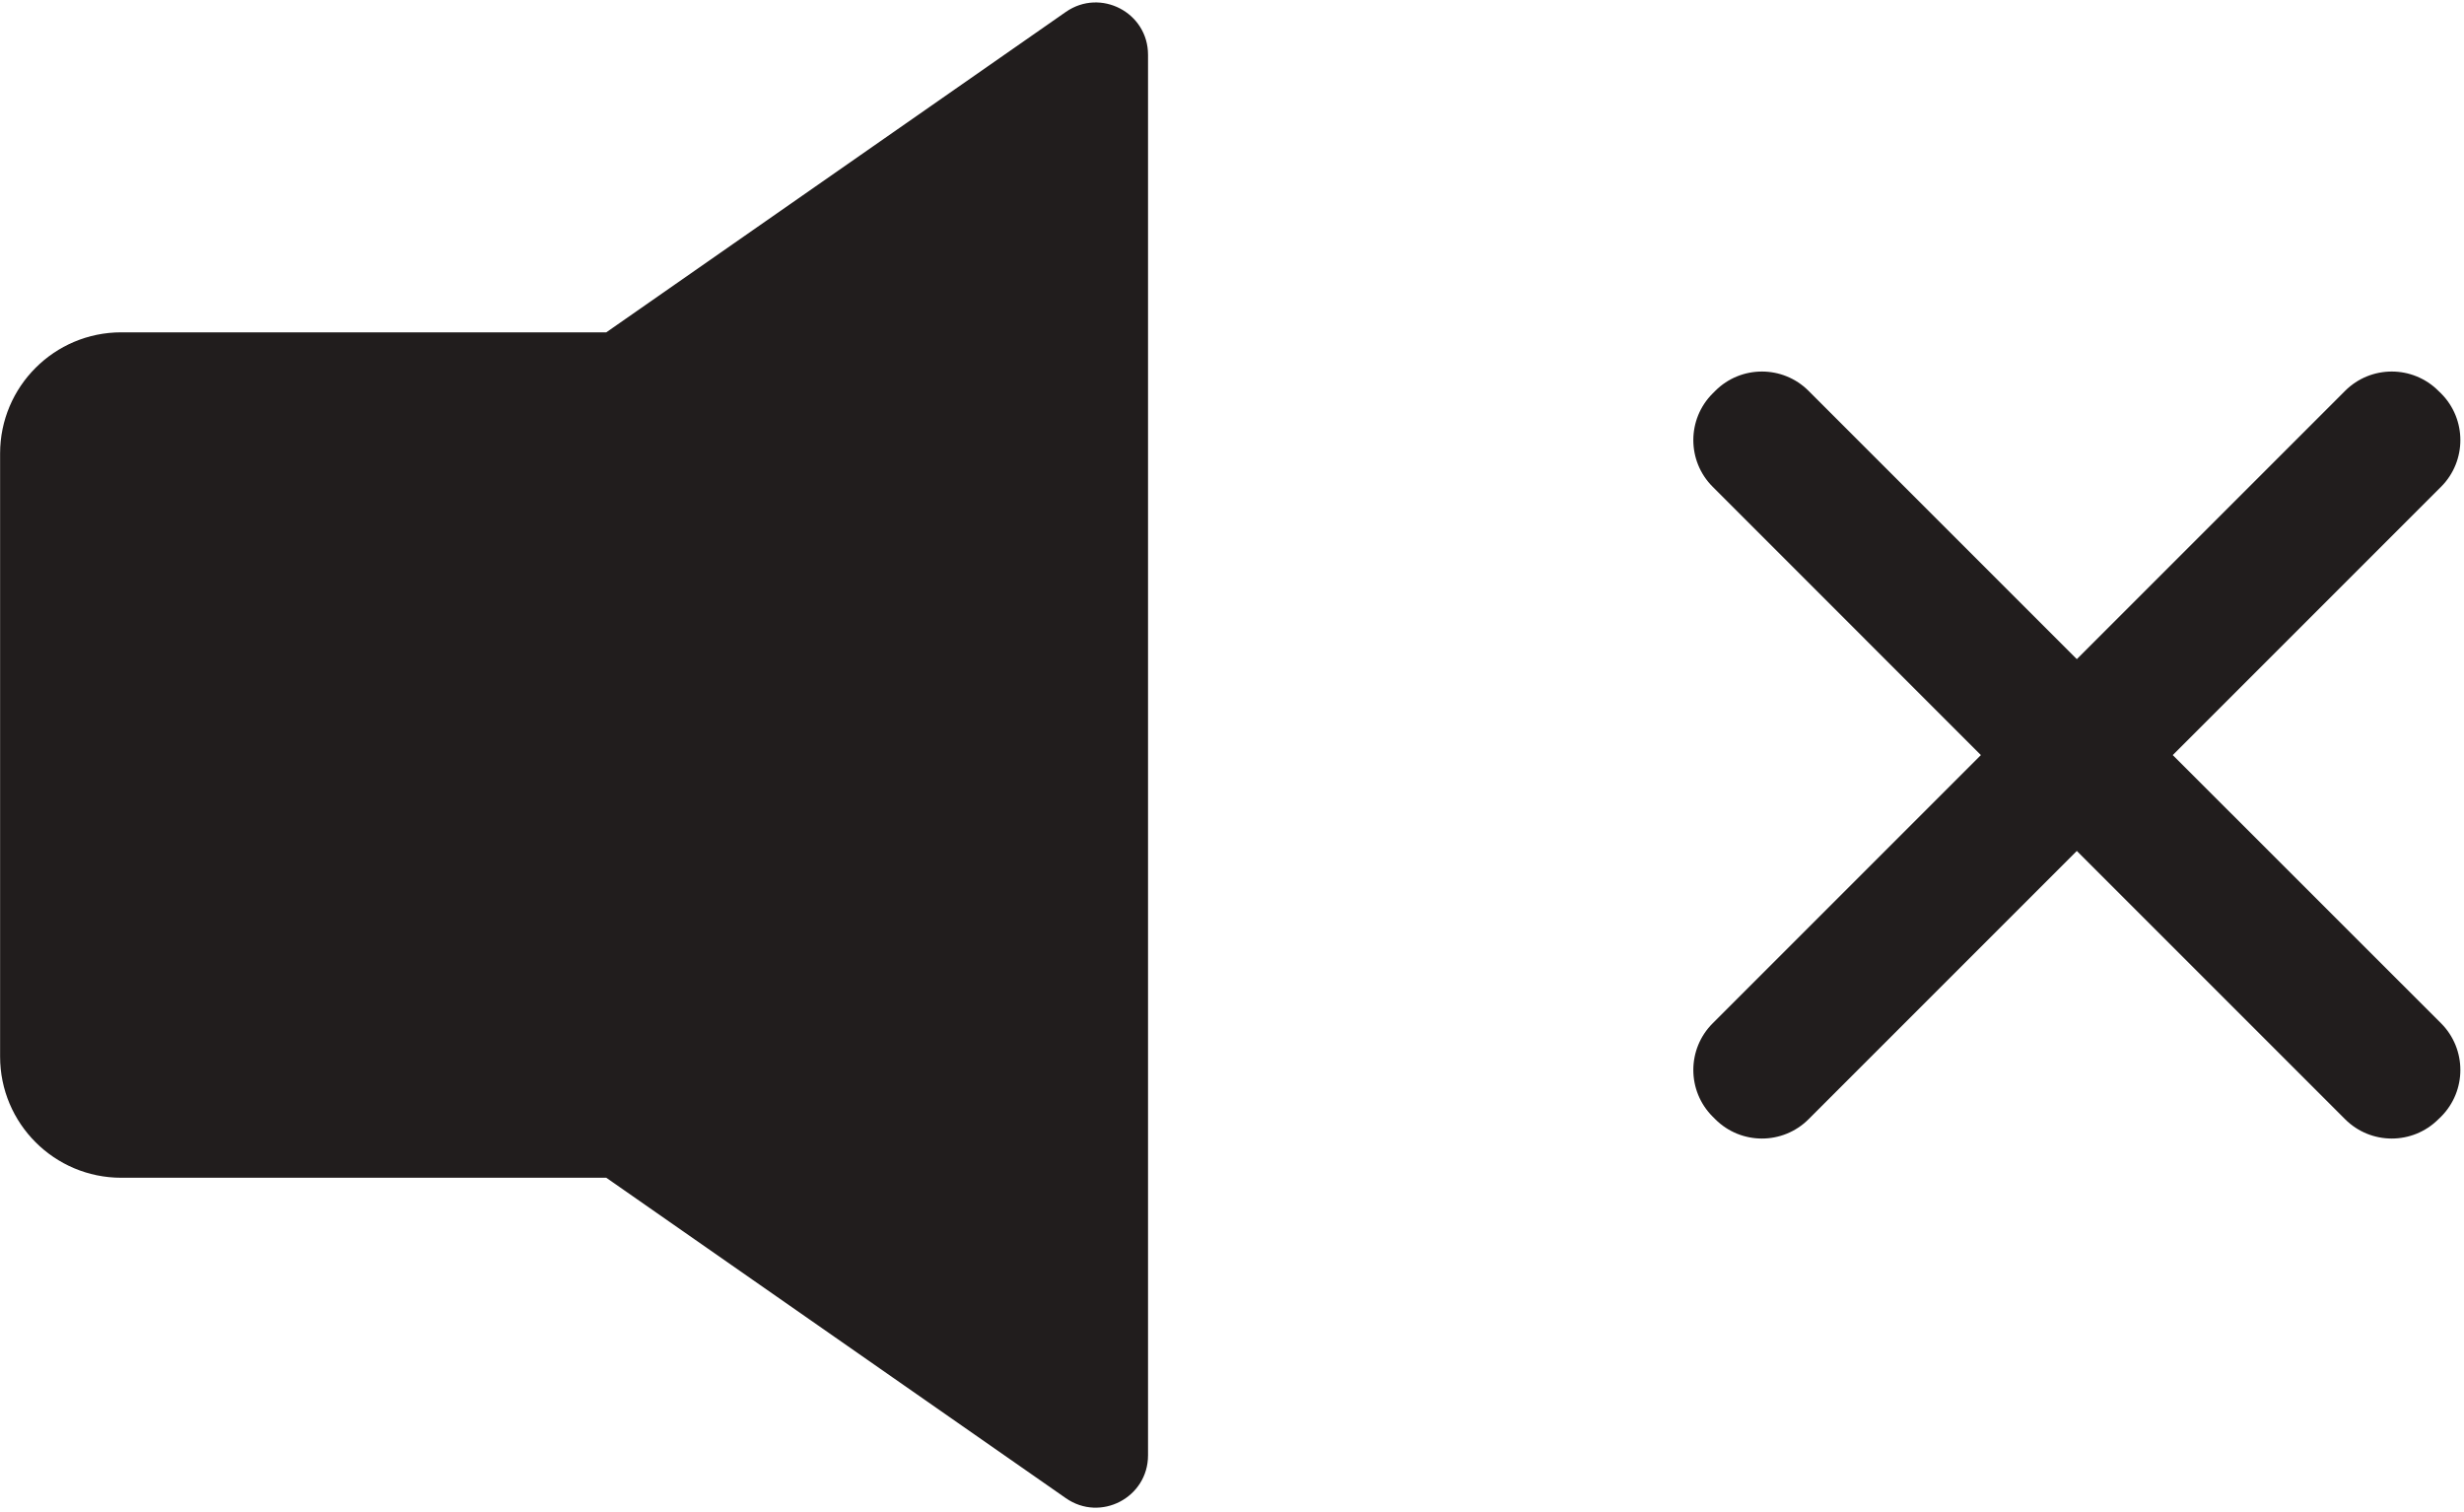 <svg width="339" height="208" viewBox="0 0 339 208" fill="none" xmlns="http://www.w3.org/2000/svg">
<path d="M298.933 103.88L335.84 66.973C339.387 63.427 339.387 57.667 335.84 54.12L335.48 53.773C331.933 50.227 326.187 50.227 322.64 53.773L285.733 90.68L248.826 53.773C245.28 50.227 239.533 50.227 235.987 53.773L235.64 54.12C232.08 57.667 232.08 63.427 235.64 66.973L272.533 103.88L235.64 140.773C232.08 144.32 232.08 150.08 235.64 153.627L235.987 153.973C239.533 157.52 245.28 157.52 248.826 153.973L285.733 117.067L322.64 153.973C326.187 157.52 331.933 157.52 335.48 153.973L335.84 153.627C339.387 150.08 339.387 144.32 335.84 140.773L298.933 103.88Z" fill="#211D1D"/>
<path d="M146.64 1.64L83.413 45.72H16.68C7.48 45.72 0.013 53.187 0.013 62.387V145.36C0.013 154.56 7.48 162.027 16.68 162.027H83.413L146.64 206.107C151.413 209.44 157.947 206.027 157.947 200.213V7.533C157.947 1.72 151.413 -1.68 146.64 1.64Z" fill="#211D1D"/>
</svg>
